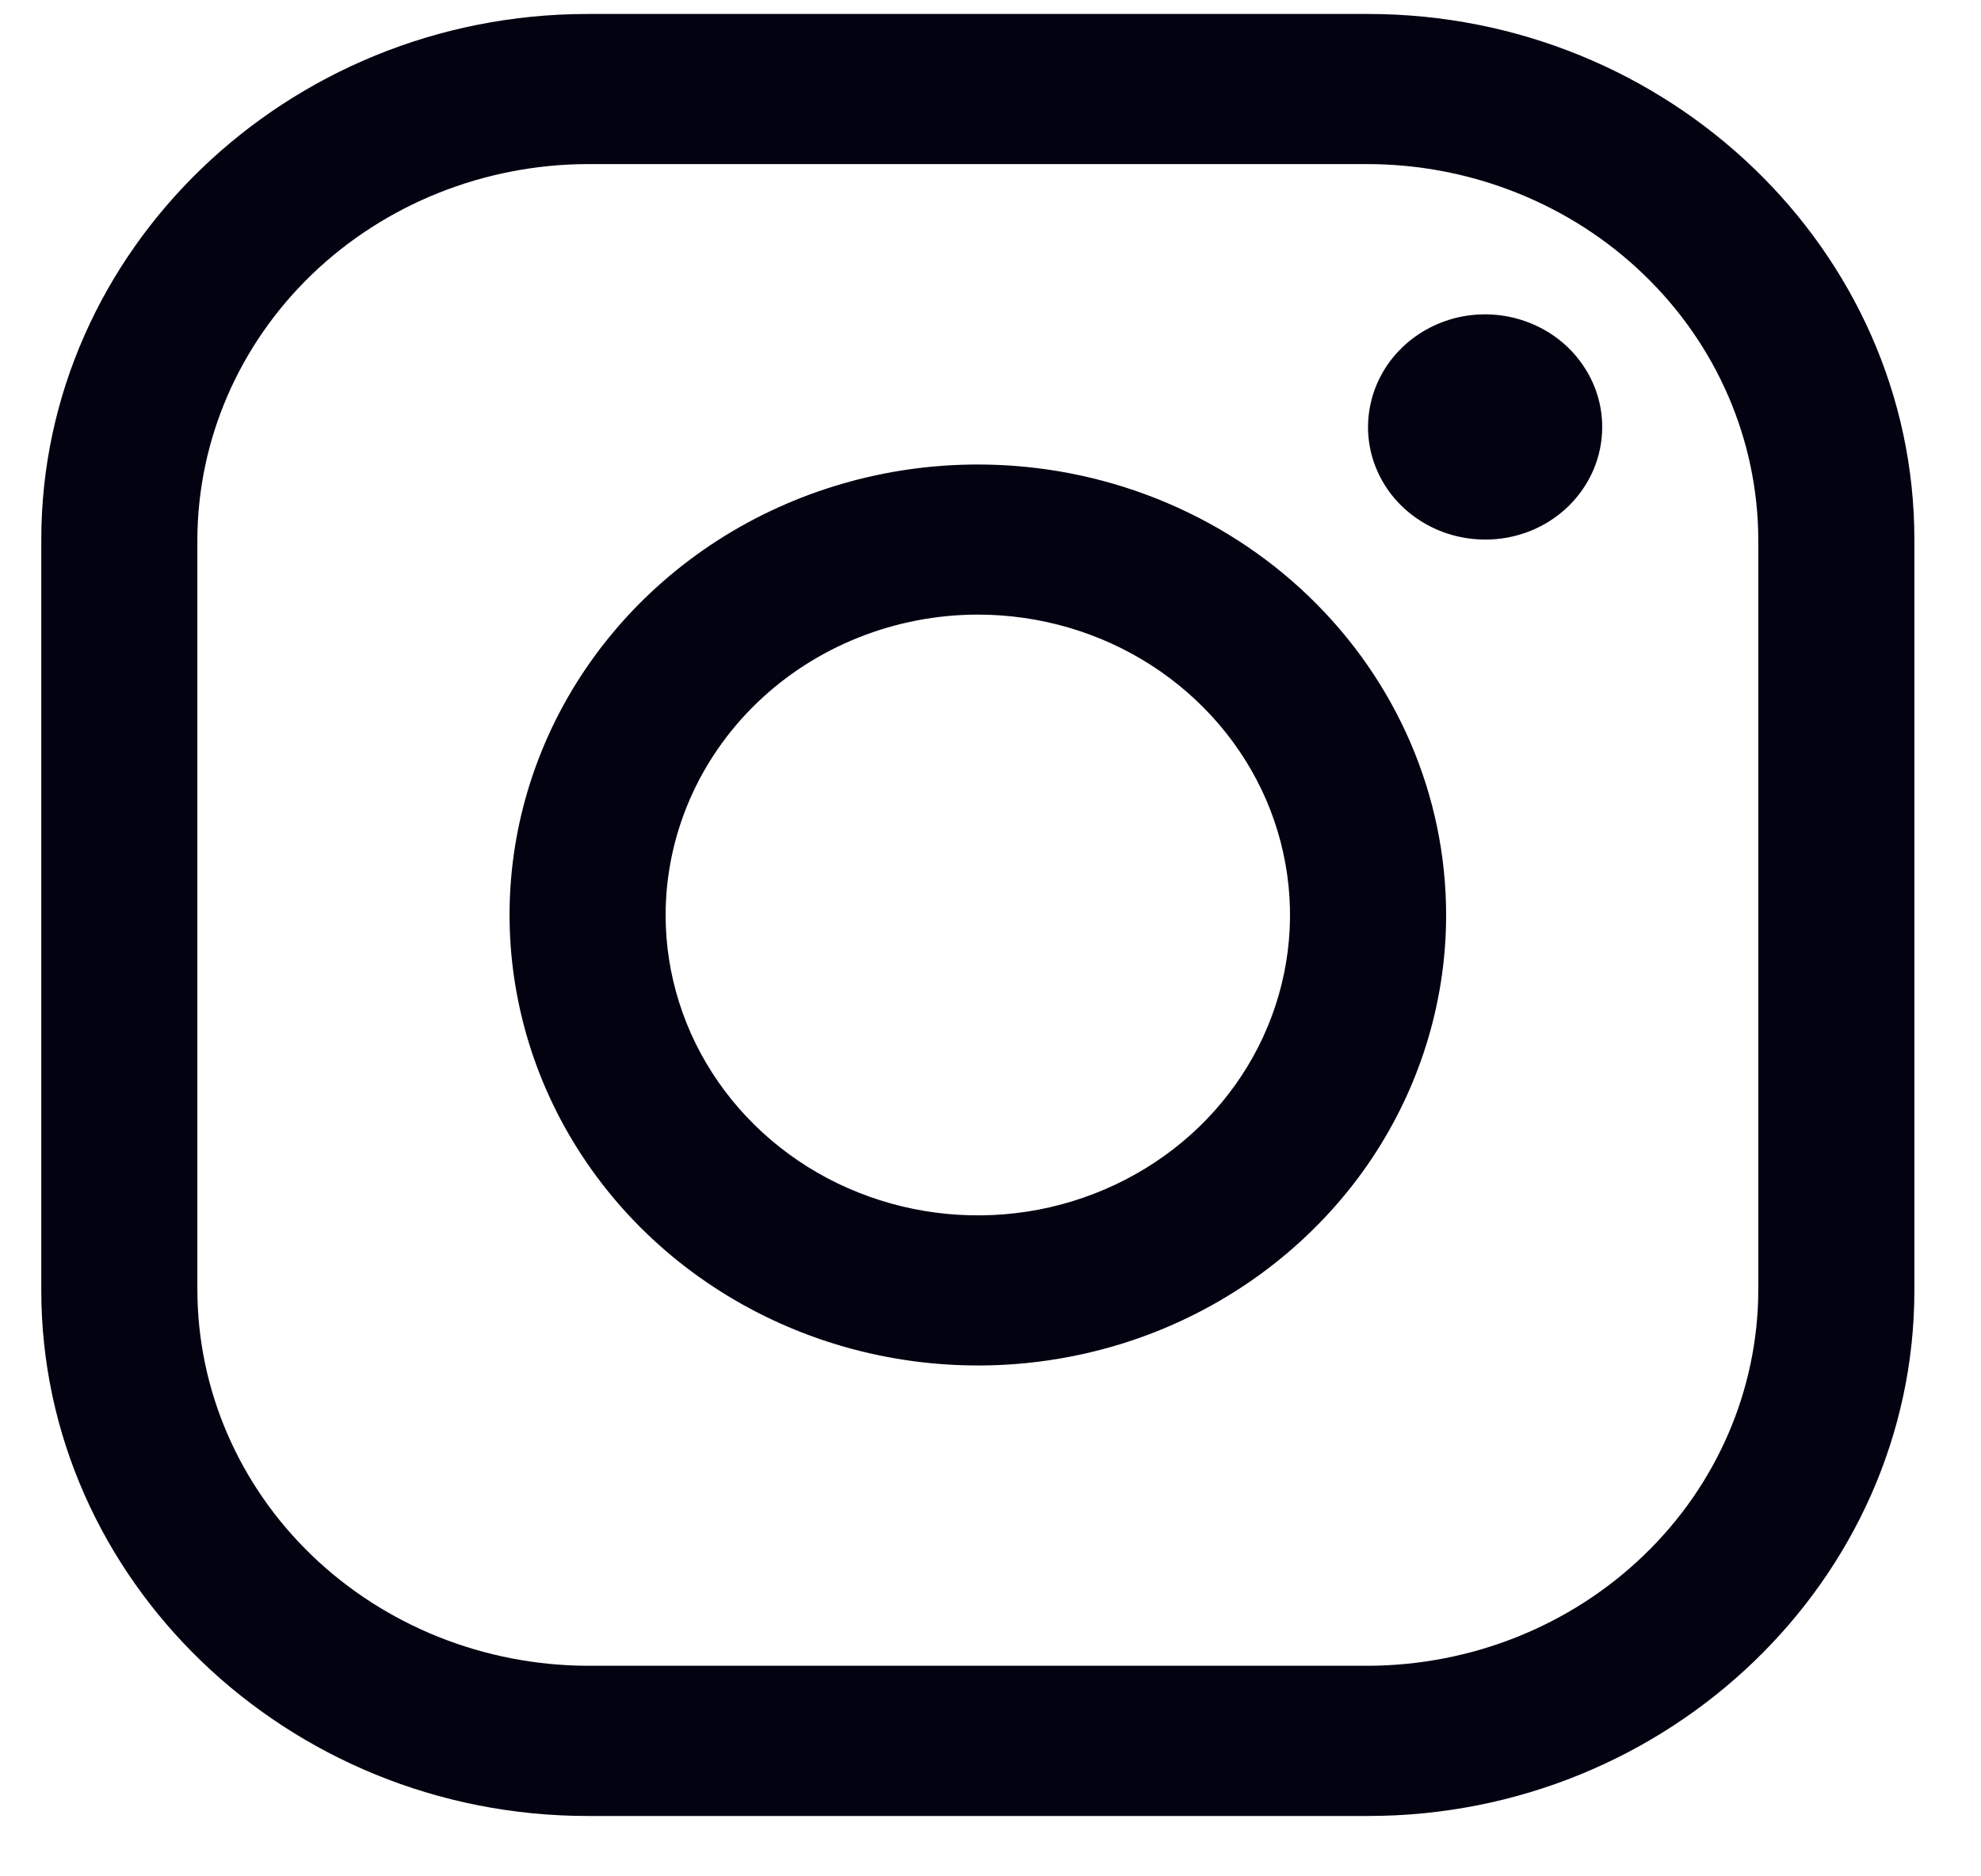 <svg width="19" height="18" viewBox="0 0 19 18" fill="none" xmlns="http://www.w3.org/2000/svg">
<path d="M13.121 1.574C14.113 1.577 15.063 1.957 15.764 2.632C16.466 3.307 16.861 4.222 16.864 5.176V12.379C16.861 13.333 16.466 14.248 15.764 14.922C15.063 15.597 14.113 15.977 13.121 15.98H5.636C4.644 15.977 3.694 15.597 2.992 14.922C2.291 14.248 1.896 13.333 1.893 12.379V5.176C1.896 4.222 2.291 3.307 2.992 2.632C3.694 1.957 4.644 1.577 5.636 1.574H13.121ZM13.121 0.134H5.636C2.754 0.134 0.396 2.403 0.396 5.176V12.379C0.396 15.152 2.754 17.421 5.636 17.421H13.121C16.003 17.421 18.361 15.152 18.361 12.379V5.176C18.361 2.403 16.003 0.134 13.121 0.134Z" fill="#030211"/>
<path d="M14.244 5.176C14.022 5.176 13.805 5.113 13.62 4.994C13.435 4.876 13.291 4.707 13.206 4.509C13.121 4.312 13.099 4.095 13.143 3.885C13.186 3.676 13.293 3.483 13.45 3.332C13.607 3.181 13.807 3.078 14.025 3.036C14.242 2.995 14.468 3.016 14.673 3.098C14.879 3.18 15.054 3.318 15.177 3.496C15.301 3.673 15.367 3.882 15.367 4.096C15.367 4.238 15.338 4.379 15.282 4.51C15.225 4.641 15.143 4.76 15.038 4.861C14.934 4.961 14.81 5.041 14.674 5.095C14.537 5.149 14.391 5.177 14.244 5.176ZM9.378 5.896C9.971 5.896 10.55 6.065 11.042 6.382C11.534 6.699 11.918 7.149 12.145 7.675C12.371 8.202 12.431 8.781 12.315 9.34C12.2 9.899 11.914 10.412 11.496 10.815C11.077 11.218 10.543 11.492 9.963 11.604C9.382 11.715 8.78 11.658 8.233 11.44C7.685 11.222 7.218 10.852 6.889 10.379C6.56 9.905 6.384 9.348 6.384 8.778C6.385 8.014 6.701 7.281 7.262 6.741C7.823 6.201 8.585 5.897 9.378 5.896ZM9.378 4.456C8.49 4.456 7.622 4.709 6.883 5.184C6.145 5.659 5.569 6.334 5.229 7.124C4.889 7.914 4.8 8.783 4.974 9.621C5.147 10.459 5.575 11.229 6.203 11.834C6.831 12.438 7.631 12.85 8.502 13.016C9.373 13.183 10.276 13.098 11.097 12.771C11.918 12.443 12.619 11.889 13.113 11.179C13.606 10.468 13.87 9.632 13.87 8.778C13.87 7.632 13.396 6.532 12.554 5.722C11.712 4.911 10.569 4.456 9.378 4.456Z" fill="#030211"/>
</svg>
